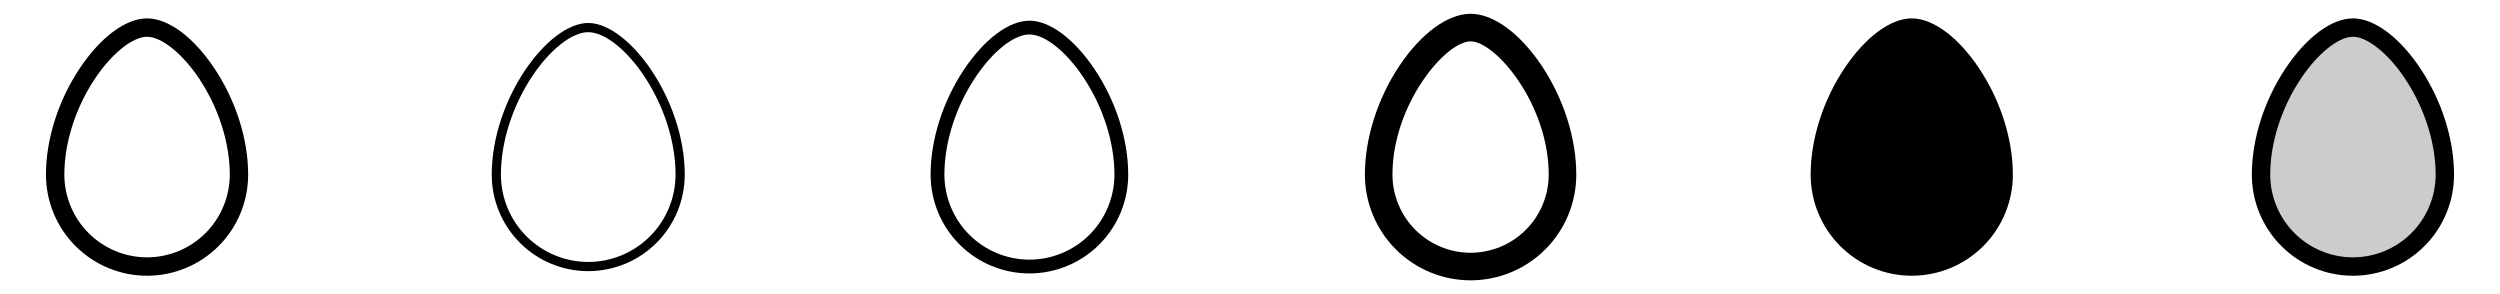 <svg width="272" height="32" viewBox="0 0 272 32" fill="none" xmlns="http://www.w3.org/2000/svg">
<g clip-path="url(#clip0_17_8103)">
<path d="M23.332 7.445C21.059 4.036 18.317 2 16 2C13.682 2 10.941 4.036 8.668 7.445C6.338 10.943 5 15.154 5 19C5 21.917 6.159 24.715 8.222 26.778C10.285 28.841 13.083 30 16 30C18.917 30 21.715 28.841 23.778 26.778C25.841 24.715 27 21.917 27 19C27 15.154 25.663 10.943 23.332 7.445ZM16 28C13.614 27.997 11.326 27.048 9.639 25.361C7.952 23.674 7.003 21.386 7 19C7 15.539 8.215 11.731 10.332 8.555C12.149 5.83 14.426 4 16 4C17.574 4 19.851 5.83 21.668 8.555C23.785 11.731 25 15.539 25 19C24.997 21.386 24.048 23.674 22.361 25.361C20.674 27.048 18.386 27.997 16 28Z" fill="currentColor"/>
<path d="M64 2.5C59.609 2.5 53.5 10.815 53.5 19C53.5 21.785 54.606 24.456 56.575 26.425C58.544 28.394 61.215 29.5 64 29.5C66.785 29.5 69.456 28.394 71.425 26.425C73.394 24.456 74.5 21.785 74.5 19C74.5 10.815 68.391 2.5 64 2.5ZM64 28.5C61.481 28.497 59.066 27.496 57.285 25.715C55.504 23.934 54.503 21.519 54.5 19C54.5 15.443 55.75 11.534 57.916 8.277C59.851 5.375 62.239 3.5 64 3.5C65.761 3.5 68.149 5.375 70.084 8.277C72.25 11.534 73.5 15.443 73.5 19C73.497 21.519 72.496 23.934 70.715 25.715C68.934 27.496 66.519 28.497 64 28.5Z" fill="currentColor"/>
<path d="M119.125 7.584C116.898 4.25 114.234 2.25 112 2.25C109.766 2.25 107.102 4.25 104.875 7.584C102.571 11.04 101.25 15.201 101.25 19C101.25 21.851 102.383 24.585 104.399 26.601C106.415 28.617 109.149 29.75 112 29.75C114.851 29.75 117.585 28.617 119.601 26.601C121.617 24.585 122.75 21.851 122.75 19C122.75 15.201 121.429 11.04 119.125 7.584ZM112 28.25C109.548 28.247 107.197 27.271 105.463 25.537C103.728 23.803 102.753 21.452 102.75 19C102.75 15.49 103.98 11.633 106.125 8.416C108.014 5.581 110.32 3.75 112 3.75C113.68 3.75 115.986 5.581 117.875 8.416C120.019 11.633 121.25 15.49 121.25 19C121.247 21.452 120.272 23.803 118.537 25.537C116.803 27.271 114.452 28.247 112 28.25Z" fill="currentColor"/>
<path d="M167.75 7.168C165.382 3.625 162.485 1.5 160 1.5C157.515 1.5 154.618 3.625 152.25 7.168C149.868 10.75 148.5 15.057 148.5 19C148.5 22.05 149.712 24.975 151.868 27.132C154.025 29.288 156.95 30.5 160 30.5C163.05 30.5 165.975 29.288 168.132 27.132C170.288 24.975 171.5 22.05 171.5 19C171.5 15.057 170.132 10.75 167.75 7.168ZM160 27.5C157.746 27.498 155.586 26.601 153.992 25.008C152.399 23.414 151.502 21.254 151.5 19C151.5 11.36 157.274 4.5 160 4.5C162.726 4.5 168.5 11.36 168.5 19C168.498 21.254 167.601 23.414 166.008 25.008C164.414 26.601 162.254 27.498 160 27.5Z" fill="currentColor"/>
<path d="M219 19C219 21.917 217.841 24.715 215.778 26.778C213.715 28.841 210.917 30 208 30C205.083 30 202.285 28.841 200.222 26.778C198.159 24.715 197 21.917 197 19C197 15.154 198.337 10.943 200.667 7.445C202.941 4.036 205.682 2 208 2C210.318 2 213.059 4.036 215.333 7.445C217.663 10.943 219 15.154 219 19Z" fill="currentColor"/>
<path opacity="0.2" d="M266 19C266 21.652 264.946 24.196 263.071 26.071C261.196 27.946 258.652 29 256 29C253.348 29 250.804 27.946 248.929 26.071C247.054 24.196 246 21.652 246 19C246 11 252 3 256 3C260 3 266 11 266 19Z" fill="currentColor"/>
<path d="M263.333 7.445C261.059 4.036 258.318 2 256 2C253.682 2 250.941 4.036 248.667 7.445C246.337 10.943 245 15.154 245 19C245 21.917 246.159 24.715 248.222 26.778C250.285 28.841 253.083 30 256 30C258.917 30 261.715 28.841 263.778 26.778C265.841 24.715 267 21.917 267 19C267 15.154 265.663 10.943 263.333 7.445ZM256 28C253.614 27.997 251.326 27.048 249.639 25.361C247.952 23.674 247.003 21.386 247 19C247 15.539 248.215 11.731 250.333 8.555C252.149 5.83 254.426 4 256 4C257.574 4 259.851 5.83 261.667 8.555C263.785 11.731 265 15.539 265 19C264.997 21.386 264.048 23.674 262.361 25.361C260.674 27.048 258.386 27.997 256 28Z" fill="currentColor"/>
</g>
<defs>
<clipPath id="clip0_17_8103">
<rect width="272" height="32" rx="5" fill="white"/>
</clipPath>
</defs>
</svg>
